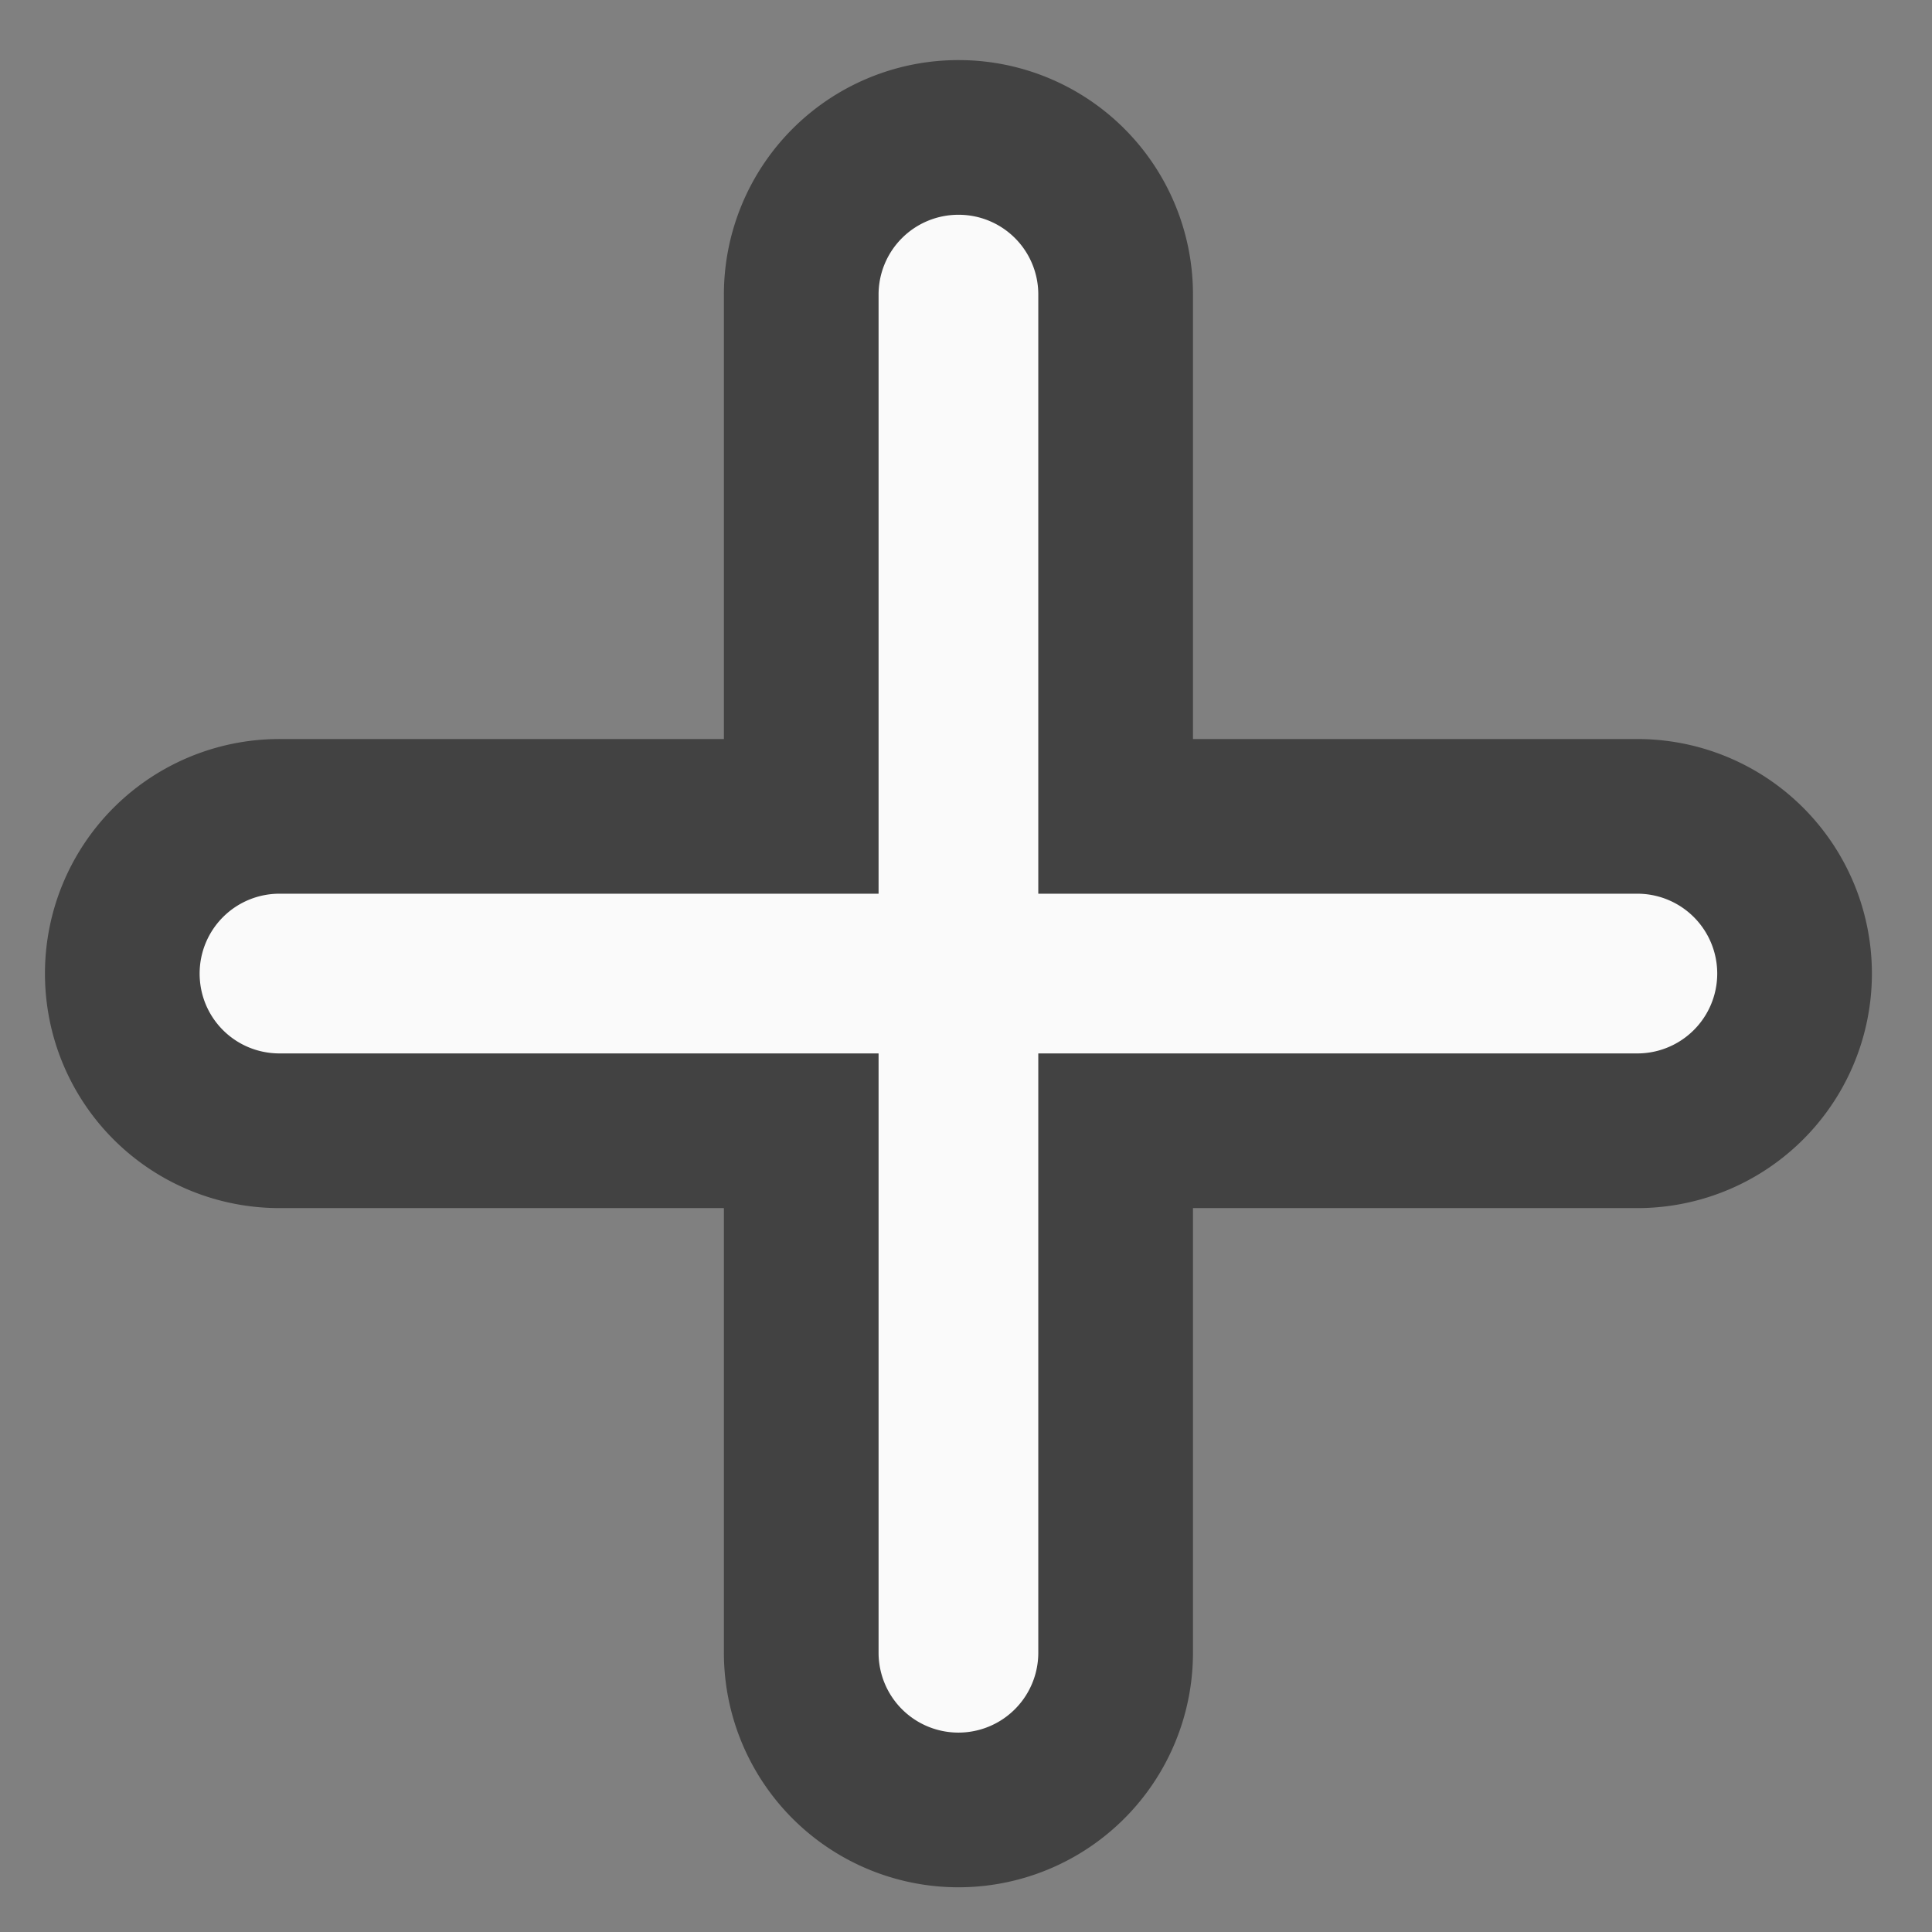 <svg xmlns="http://www.w3.org/2000/svg" width="24" height="24"><rect width="100%" height="100%" fill="#808080" stroke="none"/><path d="M11.906 2.668a.991.991 0 0 0-.992.992v7.442H3.473a.991.991 0 0 0-.993.992c0 .55.442.992.993.992h7.441v7.445a.991.991 0 1 0 1.984 0v-7.445h7.442a.992.992 0 1 0 0-1.984h-7.442V3.66a.989.989 0 0 0-.992-.992zm0 0" fill="none" stroke-width="3.843" stroke-linecap="round" stroke-linejoin="round" stroke="#424242"/><path d="M11.906 2.668a.991.991 0 0 0-.992.992v7.442H3.473a.991.991 0 0 0-.993.992c0 .55.442.992.993.992h7.441v7.445a.991.991 0 1 0 1.984 0v-7.445h7.442a.992.992 0 1 0 0-1.984h-7.442V3.66a.989.989 0 0 0-.992-.992zm0 0" fill="#fafafa"/></svg>